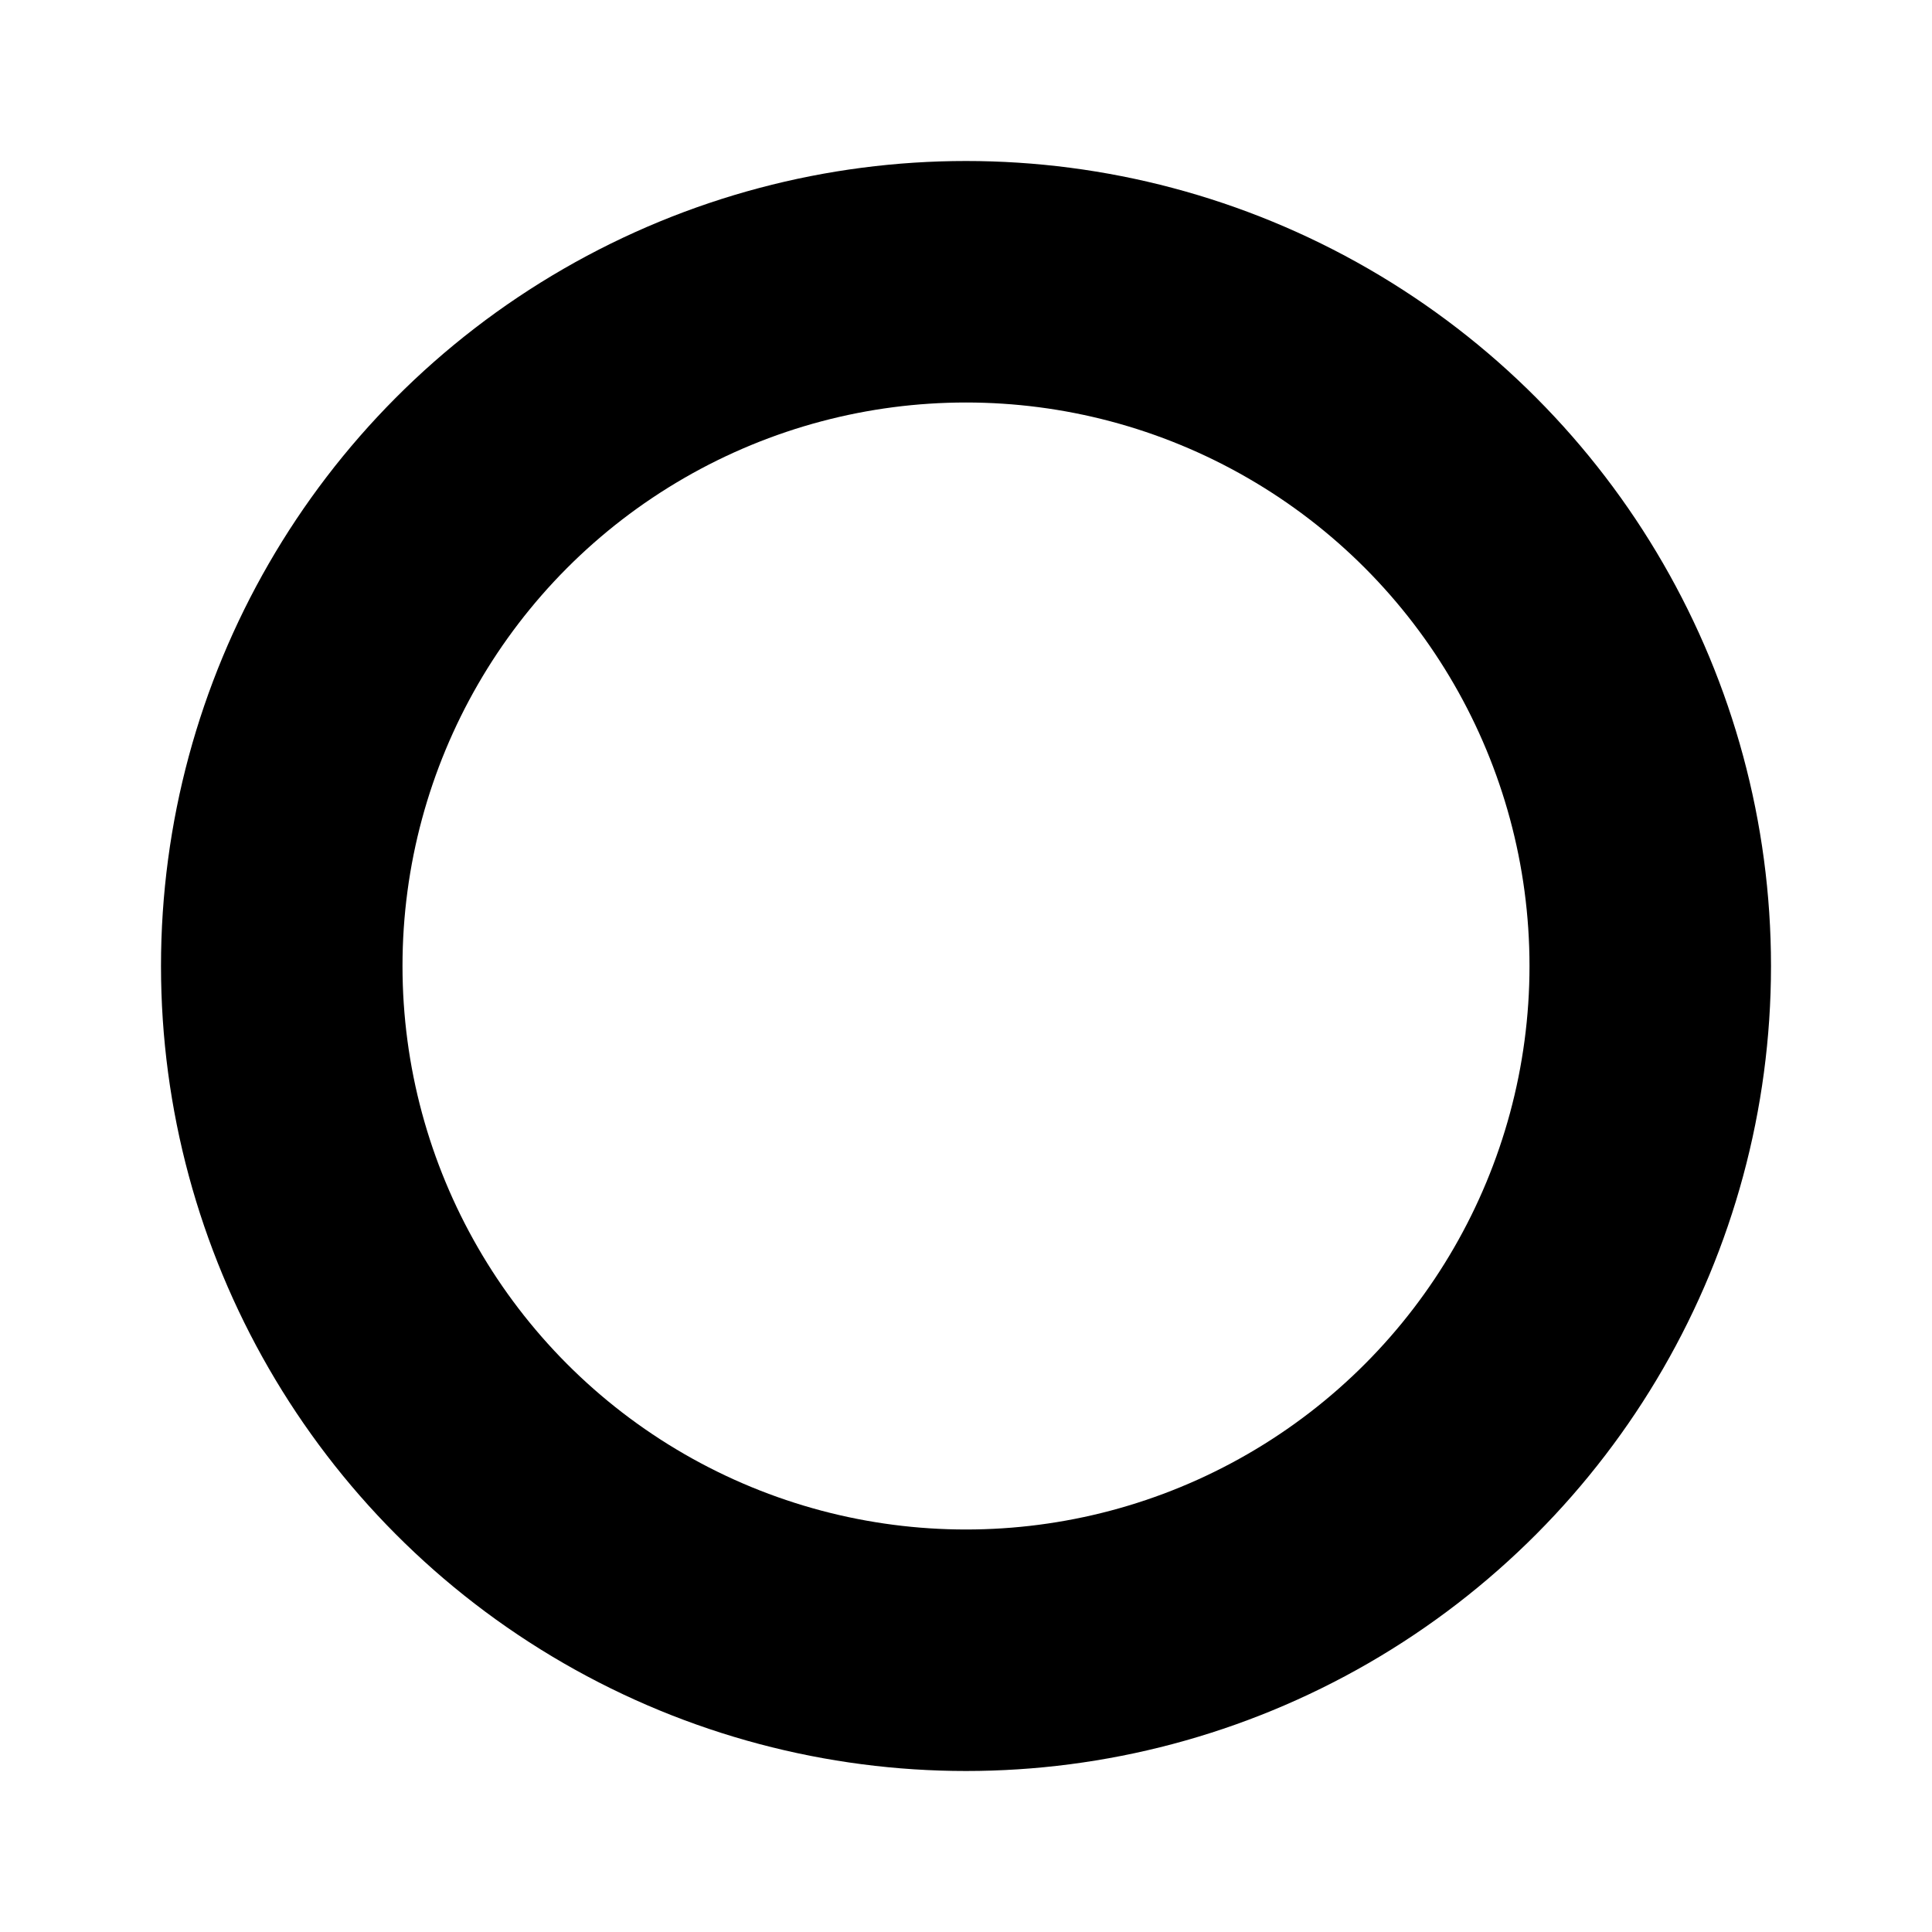 <svg id="target" xmlns="http://www.w3.org/2000/svg" viewBox="0 0 24 24"><title>unicons-basic-24px-circle-line</title><circle cx="12" cy="12" r="8.5" fill="none" stroke="currentColor" stroke-linecap="square" stroke-miterlimit="10" stroke-width="3"/></svg>